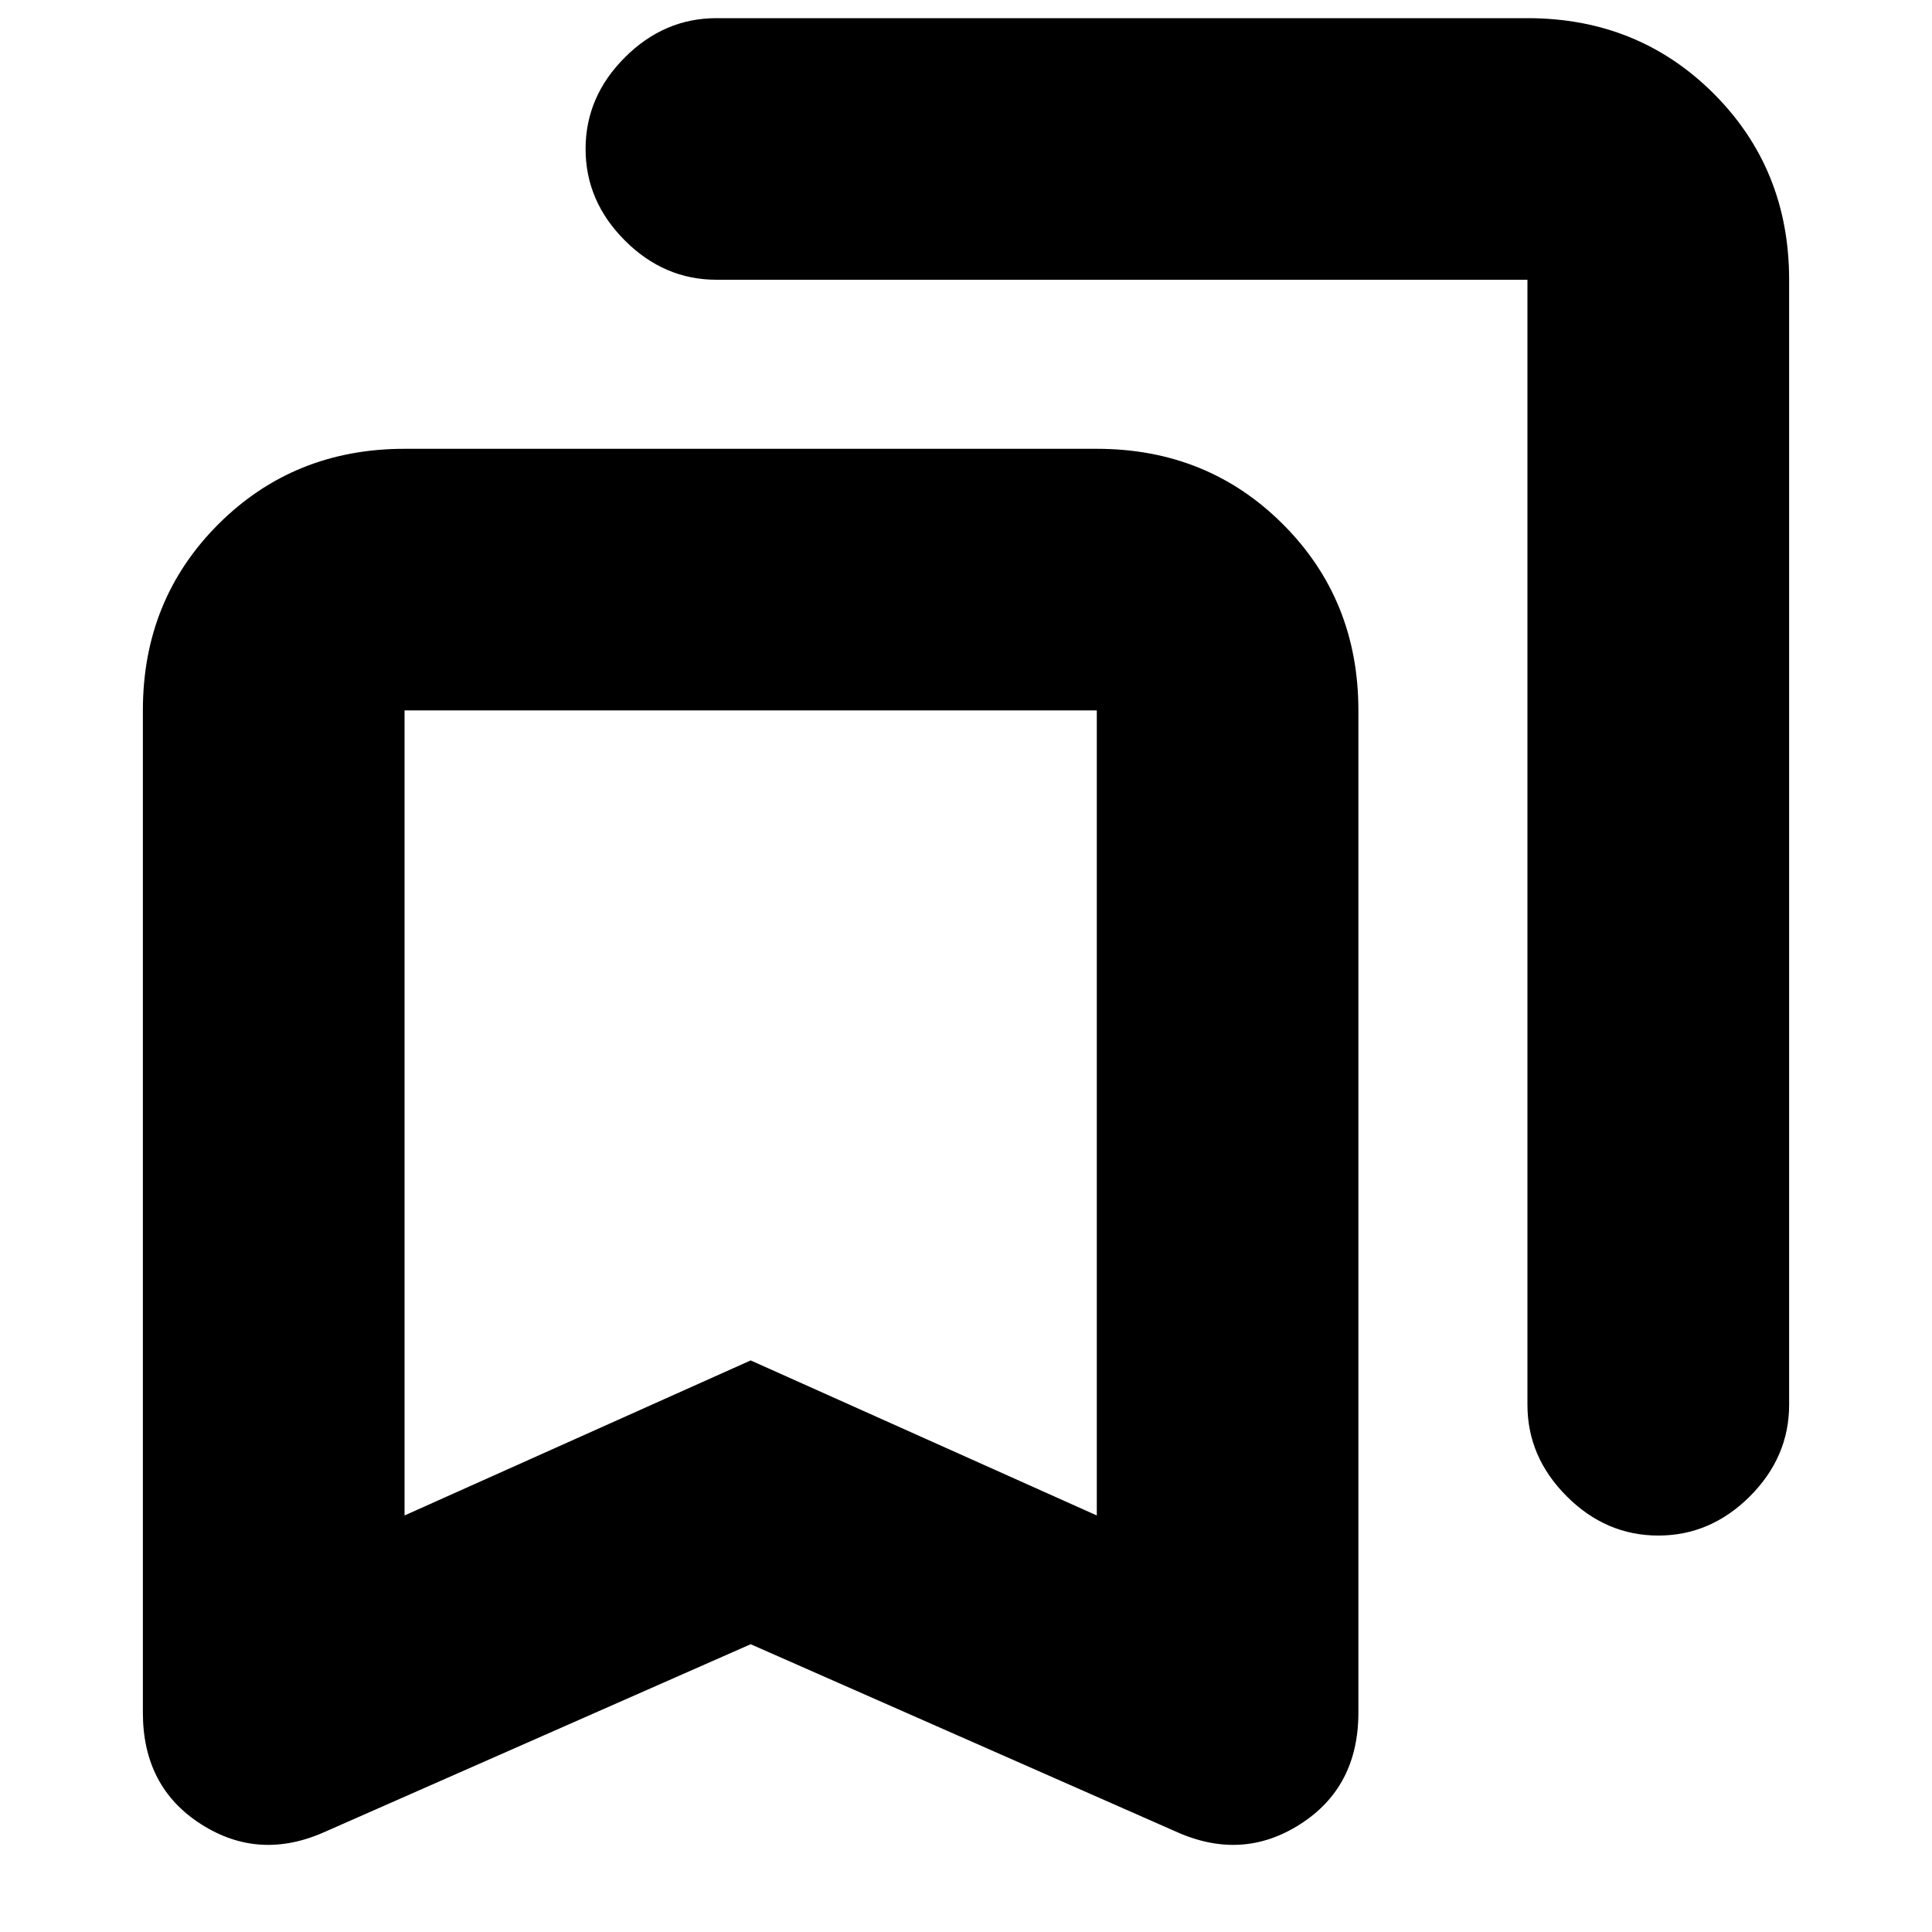 <svg xmlns="http://www.w3.org/2000/svg" height="20" width="20"><path d="M17.167 15.896q-.542 0-.948-.406-.407-.407-.407-.948V2.896H7.417q-.542 0-.948-.406-.407-.407-.407-.948 0-.542.407-.948.406-.406.948-.406h8.395q1.146 0 1.928.781.781.781.781 1.927v11.646q0 .541-.406.948-.407.406-.948.406Zm-12.979-.208 3.583-1.605 3.583 1.605V7.354H4.188Zm-.813 3.27q-.687.313-1.292-.073-.604-.385-.604-1.156V7.354q0-1.146.781-1.927.782-.781 1.928-.781h7.166q1.146 0 1.927.781.781.781.781 1.927v10.375q0 .771-.604 1.156-.604.386-1.291.073l-4.396-1.937Zm.813-11.604h7.166-3.583Z"/></svg>